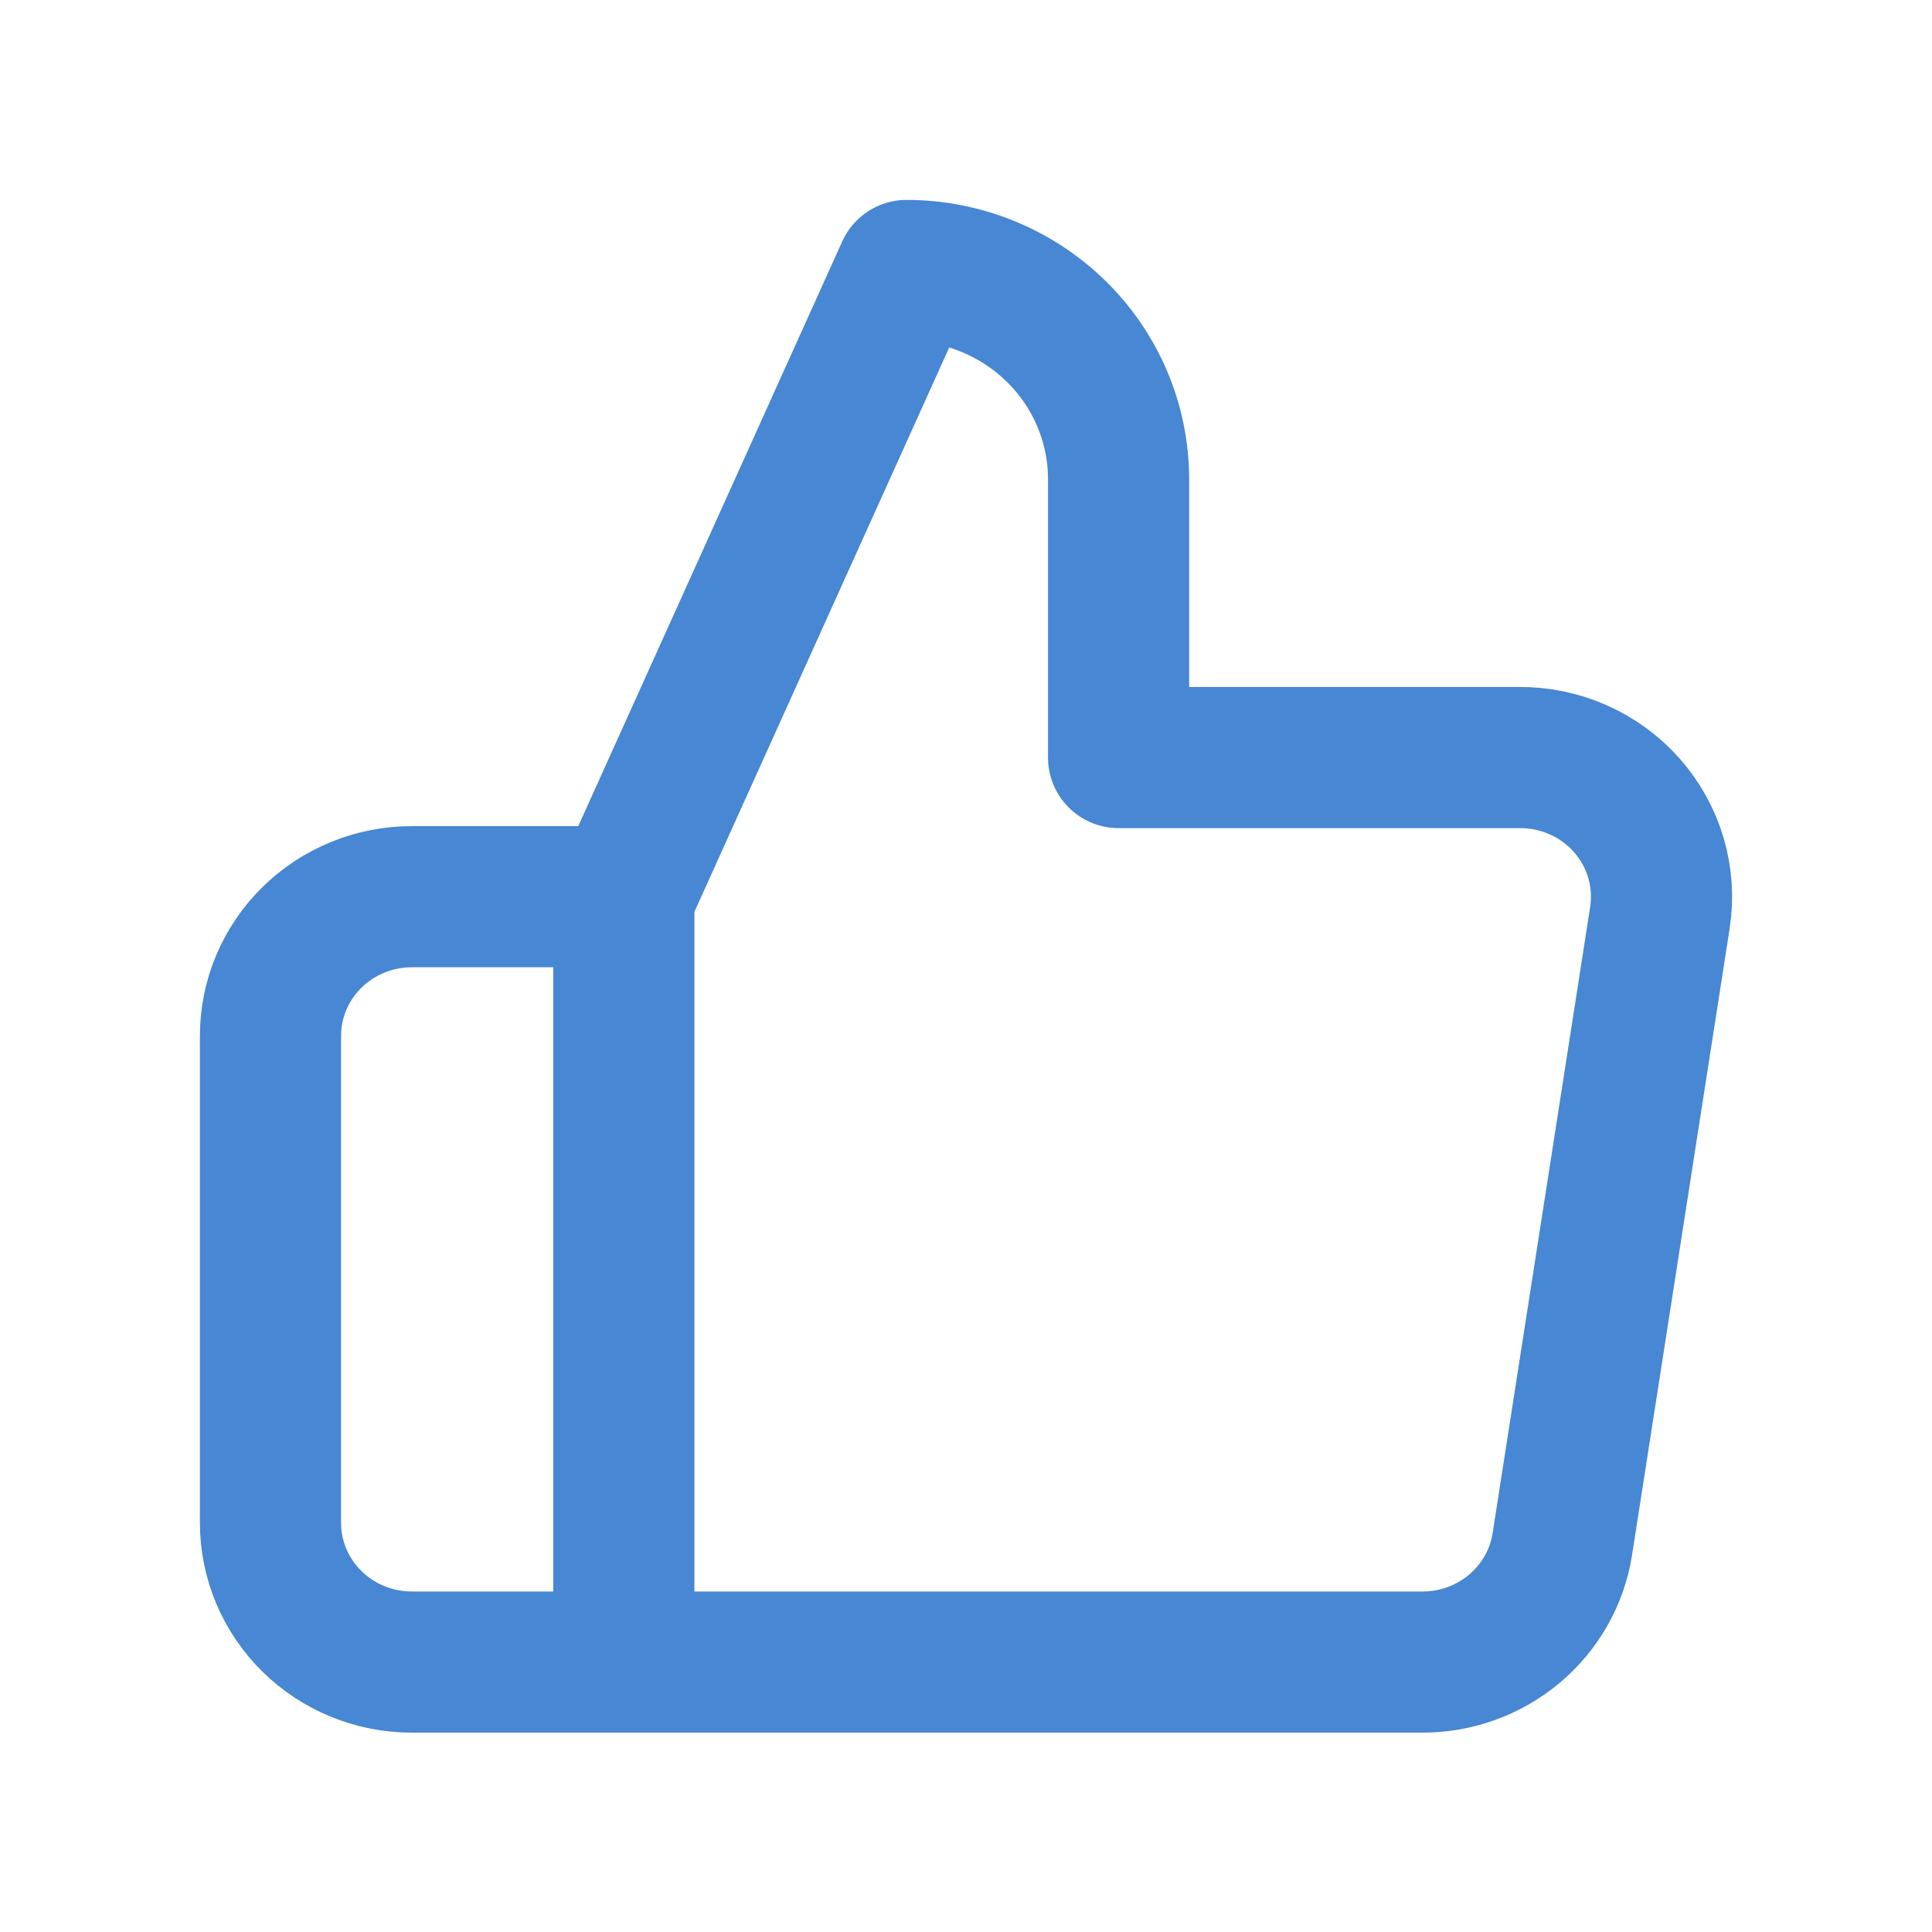 <svg width="39" height="39" viewBox="0 0 39 39" fill="none" xmlns="http://www.w3.org/2000/svg">
<path d="M12.593 33.551H8.313C7.556 33.551 6.831 33.255 6.296 32.728C5.761 32.201 5.46 31.486 5.46 30.741V20.91C5.46 20.165 5.761 19.45 6.296 18.924C6.831 18.397 7.556 18.101 8.313 18.101H12.593M22.58 15.292V9.674C22.58 8.556 22.129 7.484 21.326 6.694C20.523 5.904 19.435 5.46 18.3 5.46L12.593 18.101V33.551H28.686C29.374 33.558 30.041 33.321 30.566 32.882C31.09 32.443 31.436 31.833 31.539 31.163L33.508 18.522C33.57 18.119 33.542 17.708 33.427 17.317C33.312 16.926 33.111 16.565 32.84 16.257C32.568 15.95 32.232 15.704 31.855 15.538C31.478 15.371 31.068 15.287 30.654 15.292H22.58Z" stroke="#4787D3" stroke-width="2.849" stroke-linecap="round" stroke-linejoin="round"/>
</svg>
